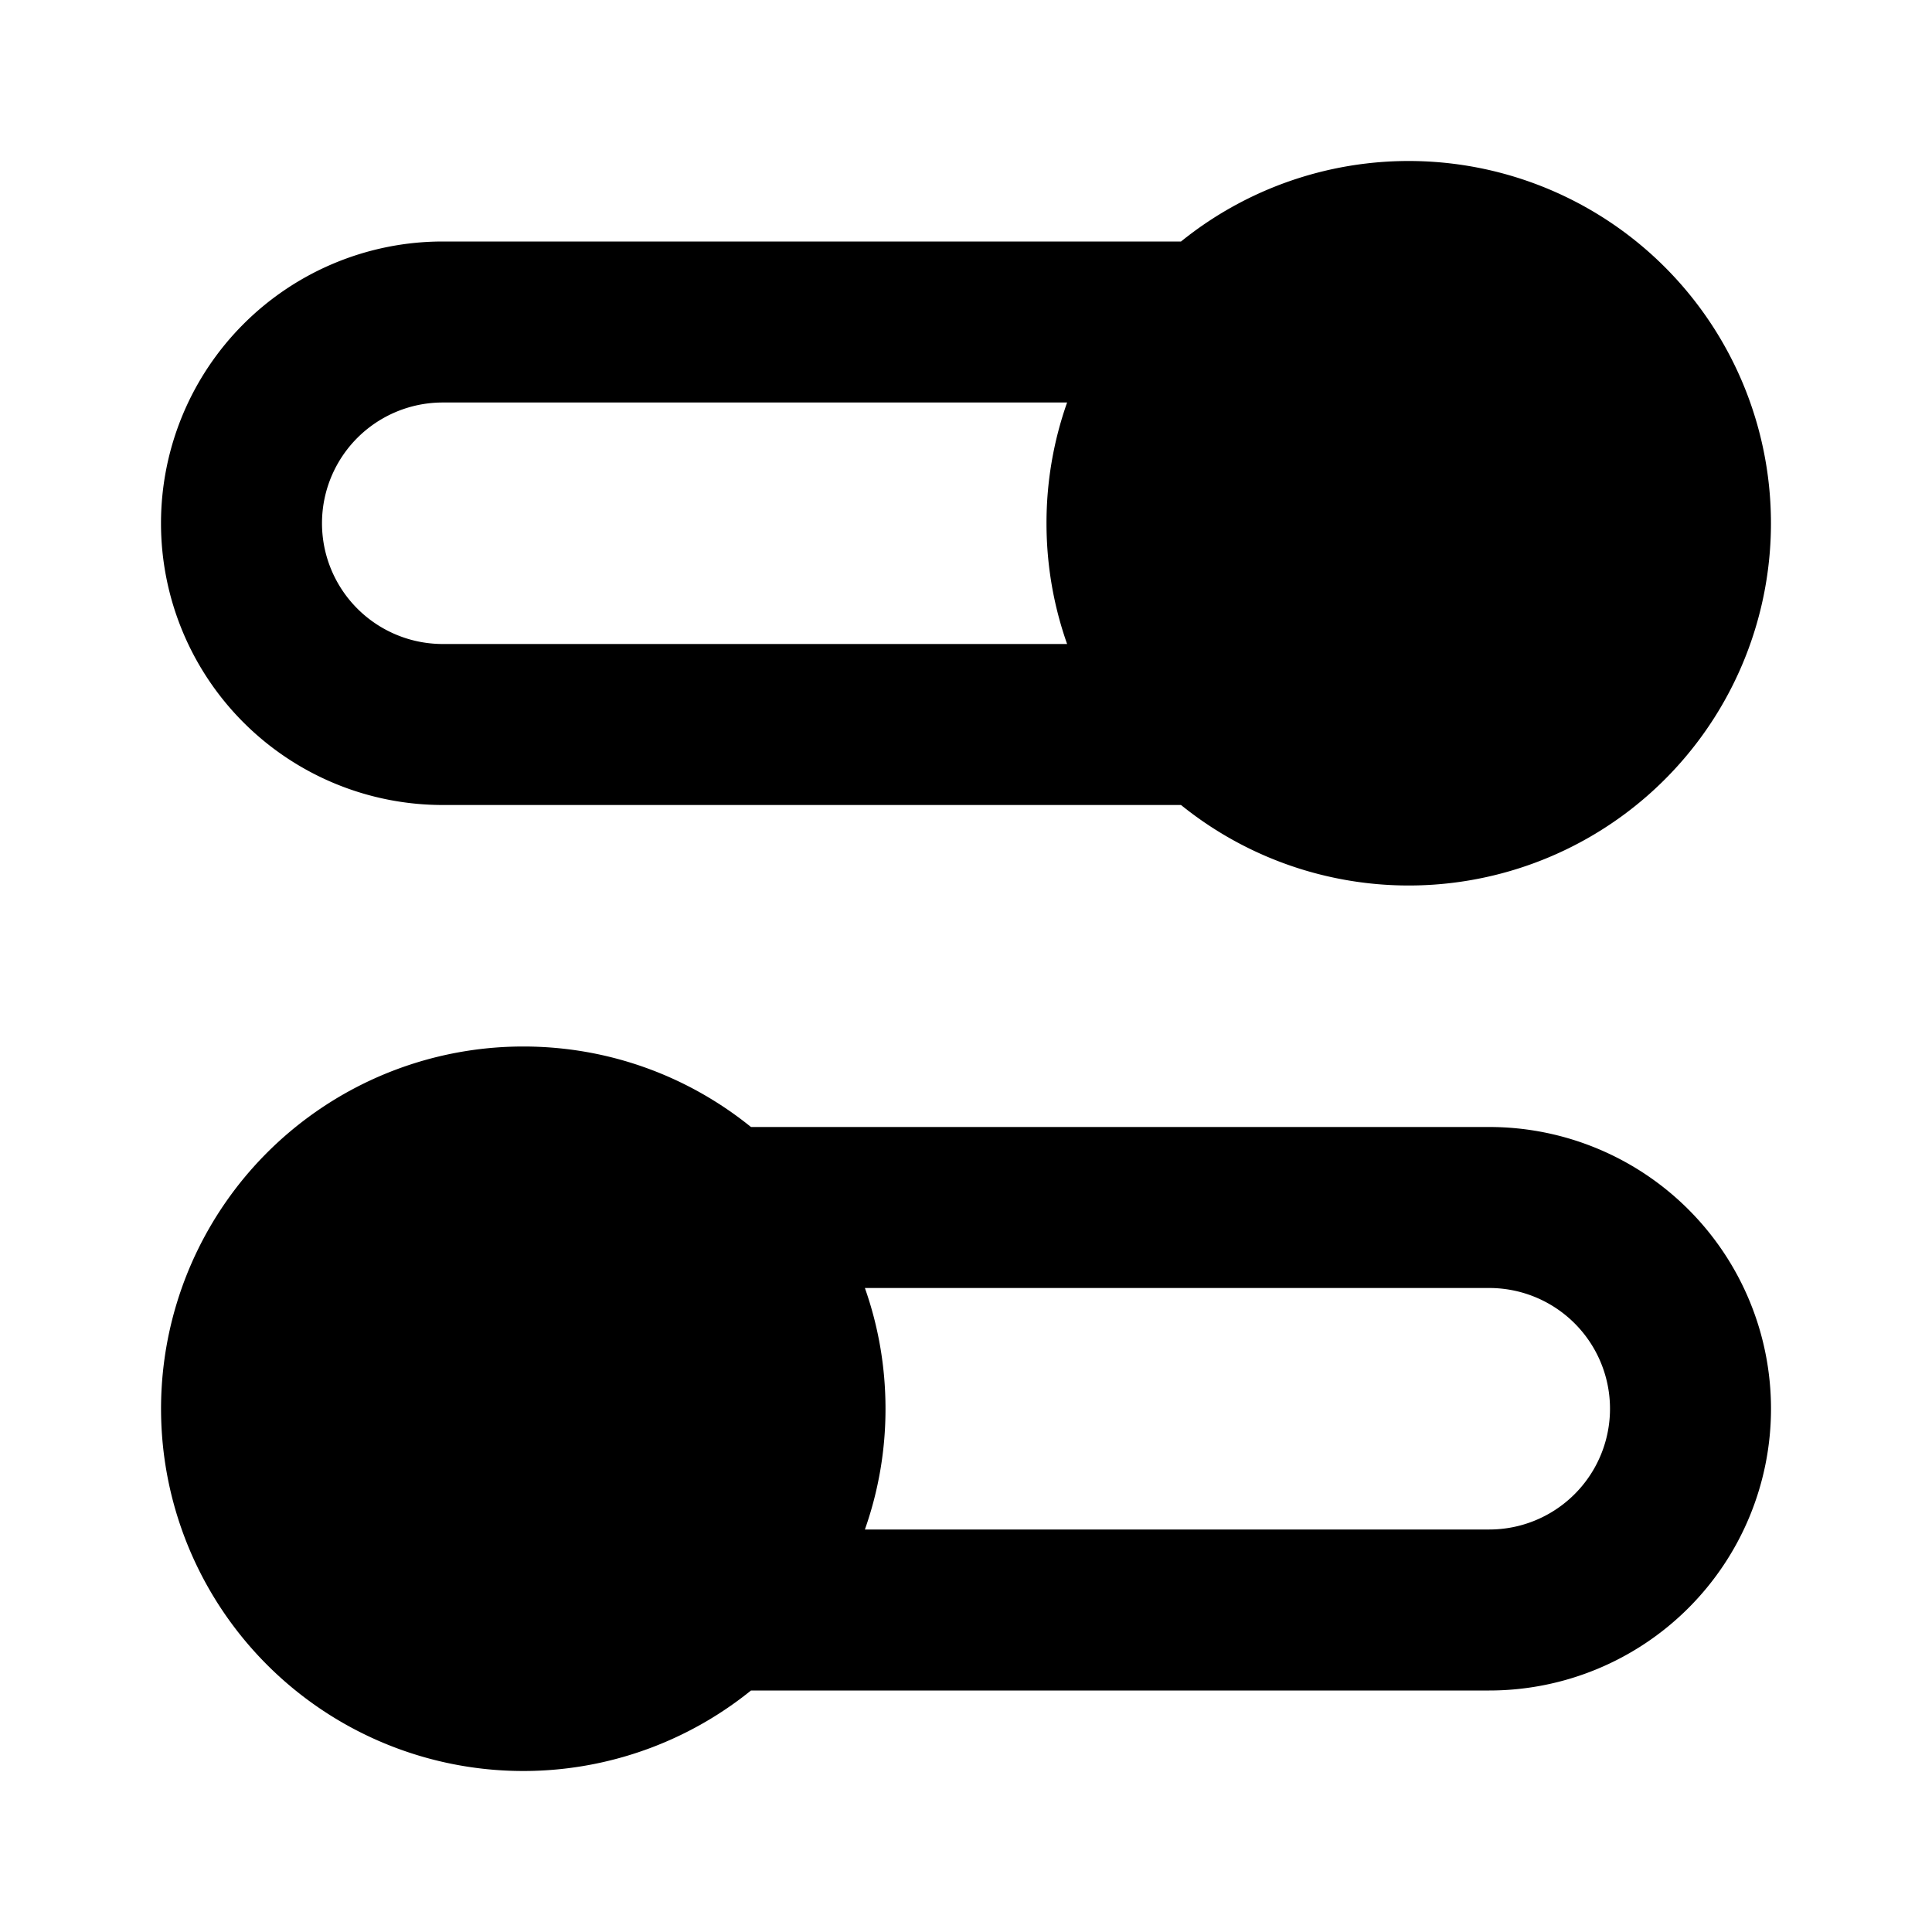 <svg xmlns="http://www.w3.org/2000/svg" width="24" height="24"  viewBox="0 0 24 24">
  <path fill-rule="evenodd" d="M14.671 3H5.5a3.5 3.5 0 1 0 0 7h9.171a4.5 4.5 0 1 0 0-7Zm-1.415 2A4.49 4.49 0 0 0 13 6.5c0 .526.09 1.03.256 1.5H5.5a1.5 1.5 0 1 1 0-3h7.756ZM6.5 13c1.072 0 2.056.375 2.829 1H18.5a3.5 3.5 0 1 1 0 7H9.329A4.5 4.5 0 1 1 6.5 13Zm4.5 4.5c0-.526-.09-1.03-.256-1.5H18.5a1.5 1.5 0 0 1 0 3h-7.756A4.49 4.49 0 0 0 11 17.5Z" clip-rule="evenodd"/>
</svg>
